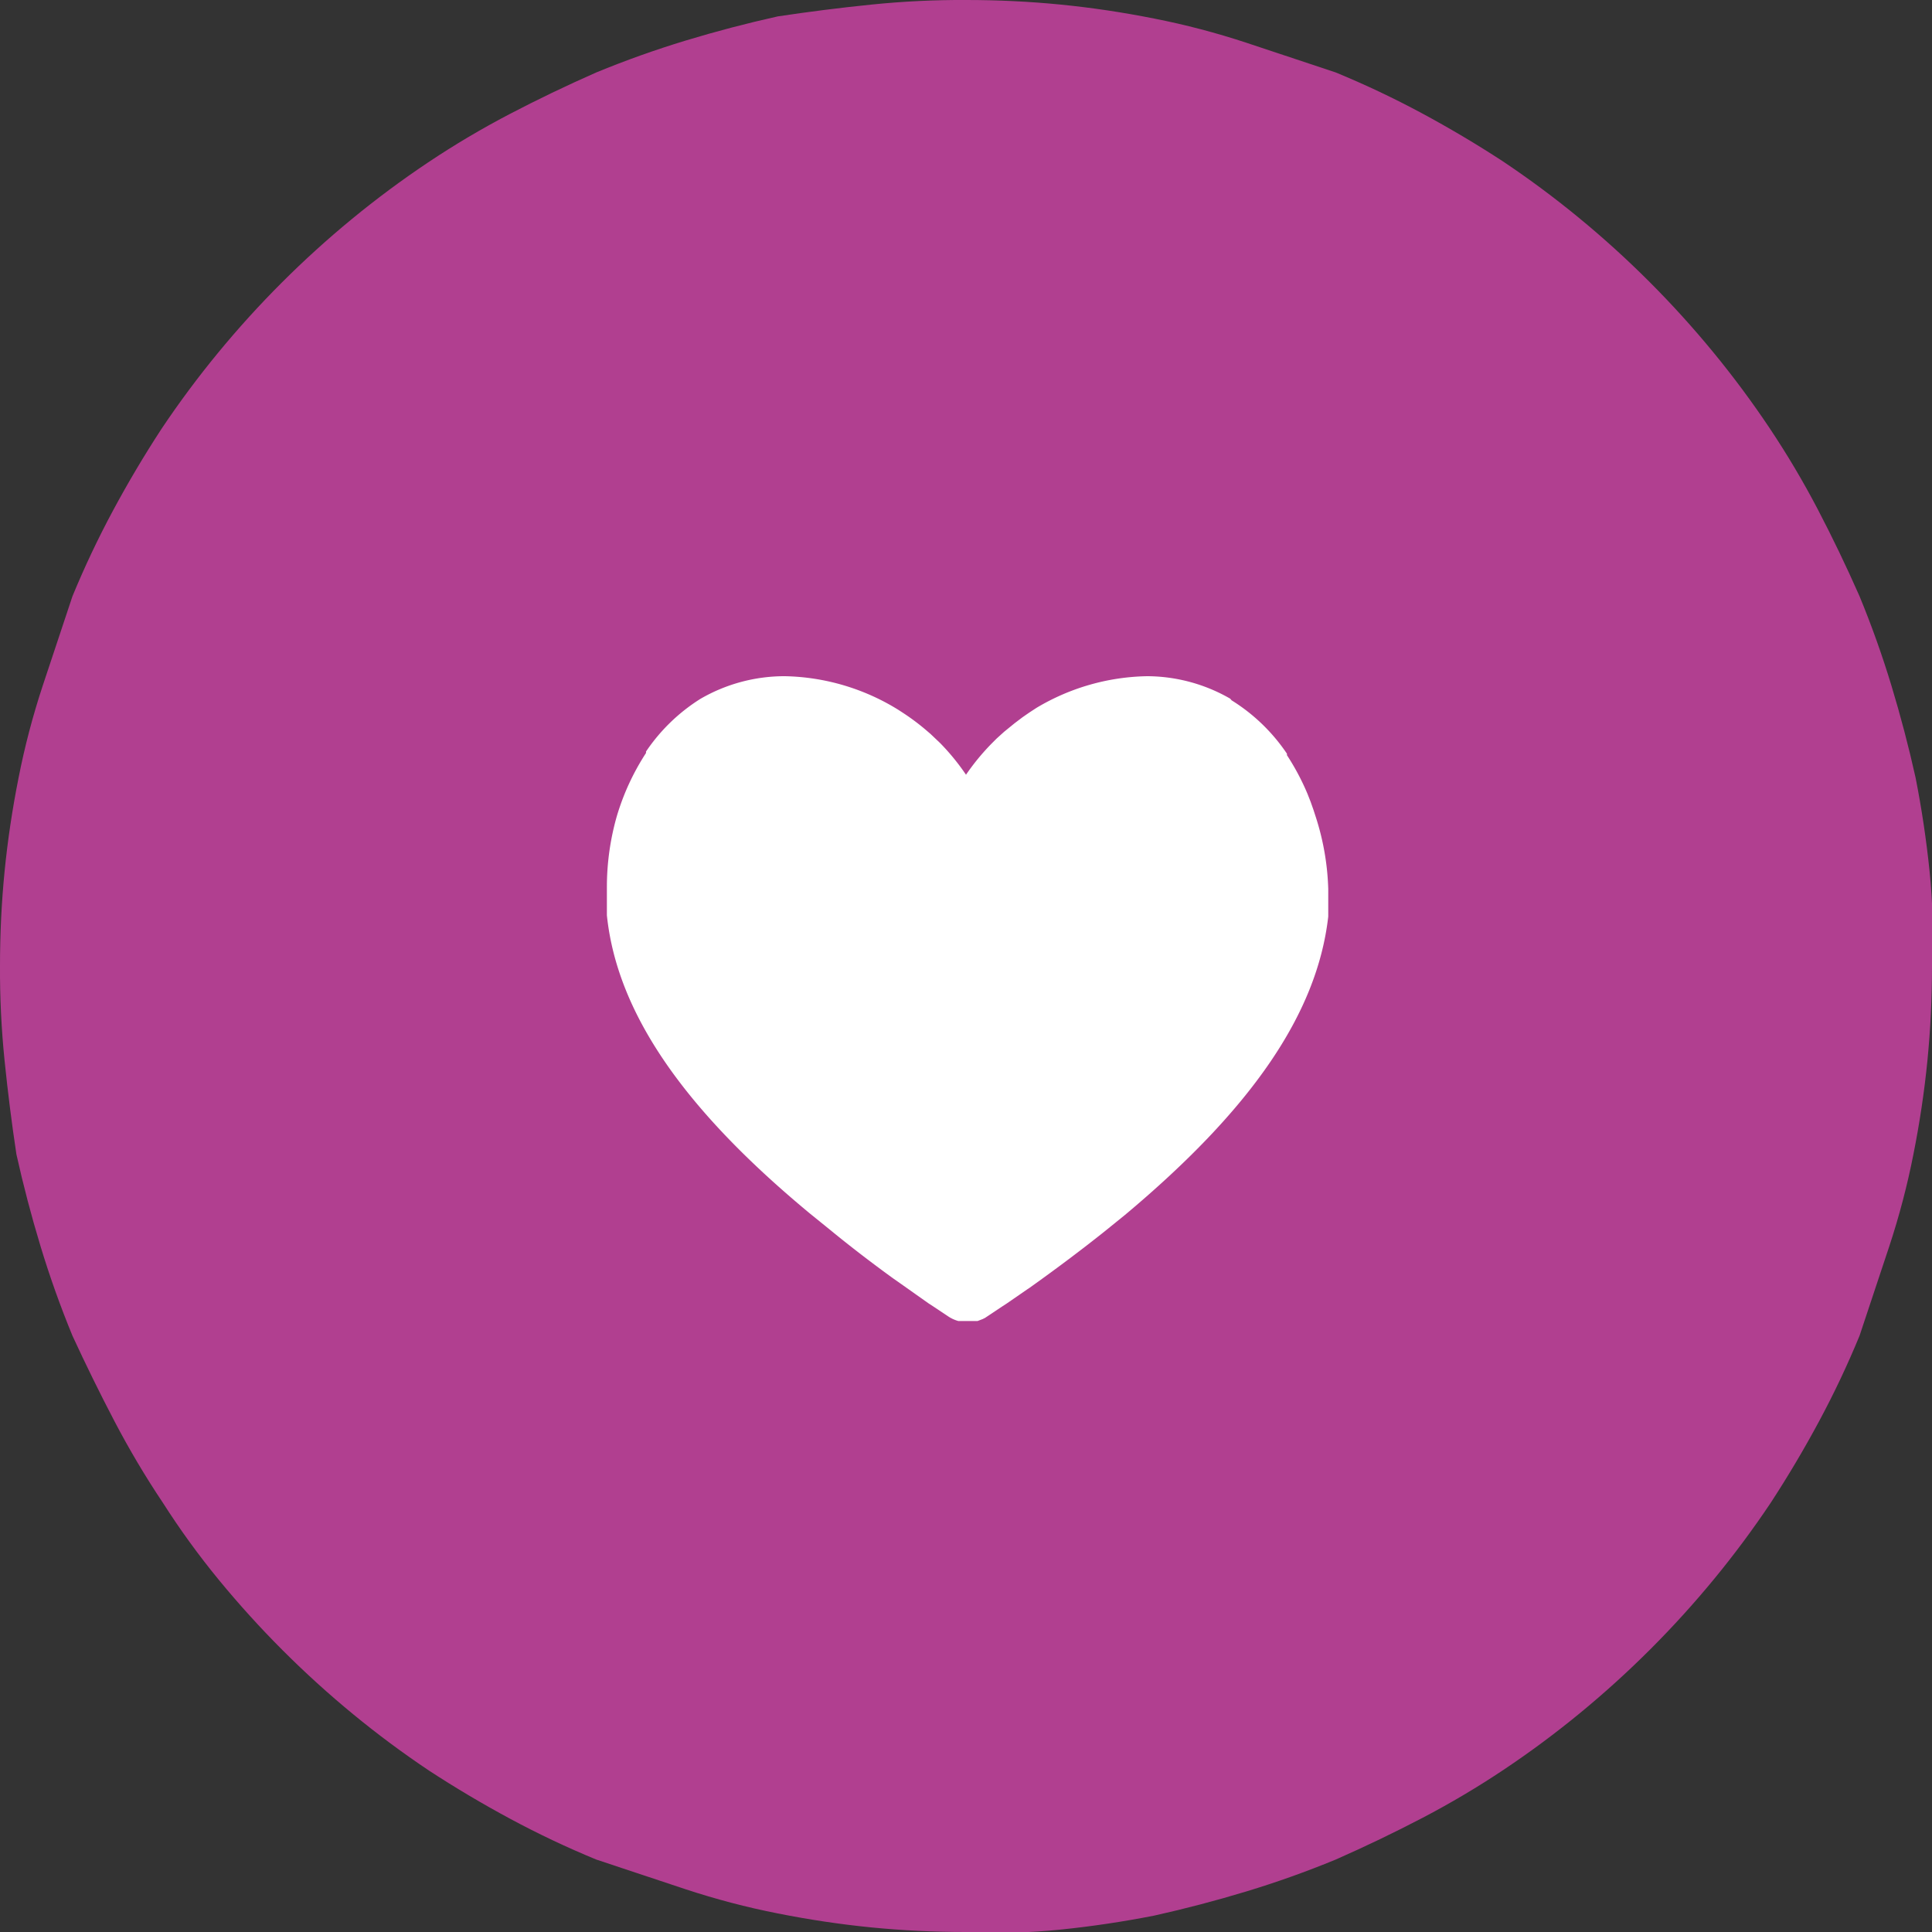 <svg xmlns="http://www.w3.org/2000/svg" viewBox="0 0 80 80"><rect x="0" y="0" width="80" height="80" fill="#333333" stroke="none"/><defs><style>.cls-1{fill:#b13f90;}.cls-2{fill:#fff;}</style></defs><title>Asset 8</title><g id="Layer_2" data-name="Layer 2"><g id="Layer_1-2" data-name="Layer 1"><path class="cls-1" d="M40,0q2,0,3.92.19T47.8.77q1.93.38,3.81,1T55.31,3q1.82.75,3.55,1.68t3.37,2q1.63,1.09,3.15,2.34t2.91,2.64q1.39,1.39,2.64,2.91t2.34,3.15q1.09,1.63,2,3.37T77,24.69q.75,1.82,1.32,3.7t1,3.81q.38,1.93.58,3.88T80,40q0,2-.19,3.92t-.58,3.88q-.38,1.93-1,3.81T77,55.31q-.75,1.82-1.68,3.55t-2,3.37q-1.09,1.63-2.34,3.15t-2.64,2.91q-1.39,1.39-2.91,2.64t-3.15,2.34q-1.63,1.09-3.37,2T55.31,77q-1.82.75-3.7,1.32t-3.81,1q-1.93.38-3.88.58T40,80q-2,0-3.92-.19t-3.88-.58q-1.93-.38-3.81-1T24.69,77q-1.82-.75-3.55-1.68t-3.37-2q-1.63-1.09-3.15-2.34t-2.91-2.64q-1.39-1.39-2.64-2.91T6.74,62.22q-1.09-1.63-2-3.37T3,55.31q-.75-1.82-1.32-3.7t-1-3.81Q.39,45.88.19,43.92T0,40q0-2,.19-3.92T.77,32.2q.38-1.93,1-3.81T3,24.69q.75-1.82,1.68-3.55t2-3.37q1.09-1.63,2.34-3.15t2.64-2.91q1.39-1.39,2.91-2.64t3.15-2.34q1.63-1.09,3.37-2T24.69,3q1.82-.75,3.7-1.32t3.81-1Q34.12.39,36.08.19T40,0Z"/><path class="cls-2" d="M55,36.81v0q0,.17,0,.35c0,.06,0,.12,0,.17h0c0,.06,0,.12,0,.17l0,.24v0c0,.07,0,.14,0,.21v0c-.46,4.05-3.21,8-8.42,12.36l-.84.68q-1.43,1.14-3.1,2.33l-.12.08-.26.18-.58.4-.2.13-.6.4-.09.06-.1.05-.21.08h-.8a1.47,1.47,0,0,1-.43-.2l-.6-.4-.2-.13-1.16-.82-.3-.21q-1.38-1-2.6-2l-.84-.68c-5.22-4.32-8-8.31-8.42-12.36h0l0-.23v0l0-.25v-.17h0c0-.06,0-.12,0-.17s0-.23,0-.35,0,0,0,0a10.68,10.68,0,0,1,.41-2.93h0a10,10,0,0,1,1.21-2.62l0-.06A7.57,7.57,0,0,1,29,28.94l0,0A6.94,6.94,0,0,1,32.5,28a9.24,9.24,0,0,1,4.71,1.4l.23.15a9.41,9.41,0,0,1,.88.66l.21.18.4.38A9.43,9.43,0,0,1,40,32.08h0a9.5,9.5,0,0,1,1.07-1.3l.2-.2.31-.28h0l.43-.35h0l.33-.25h0l.23-.16.12-.08.23-.15A9.23,9.23,0,0,1,47.5,28h0a6.94,6.94,0,0,1,3.44.93L51,29a7.59,7.59,0,0,1,2.29,2.21l0,.06a10,10,0,0,1,.85,1.6l.13.33h0l.12.34.11.34h0A10.69,10.69,0,0,1,55,36.81Z"/></g></g></svg>